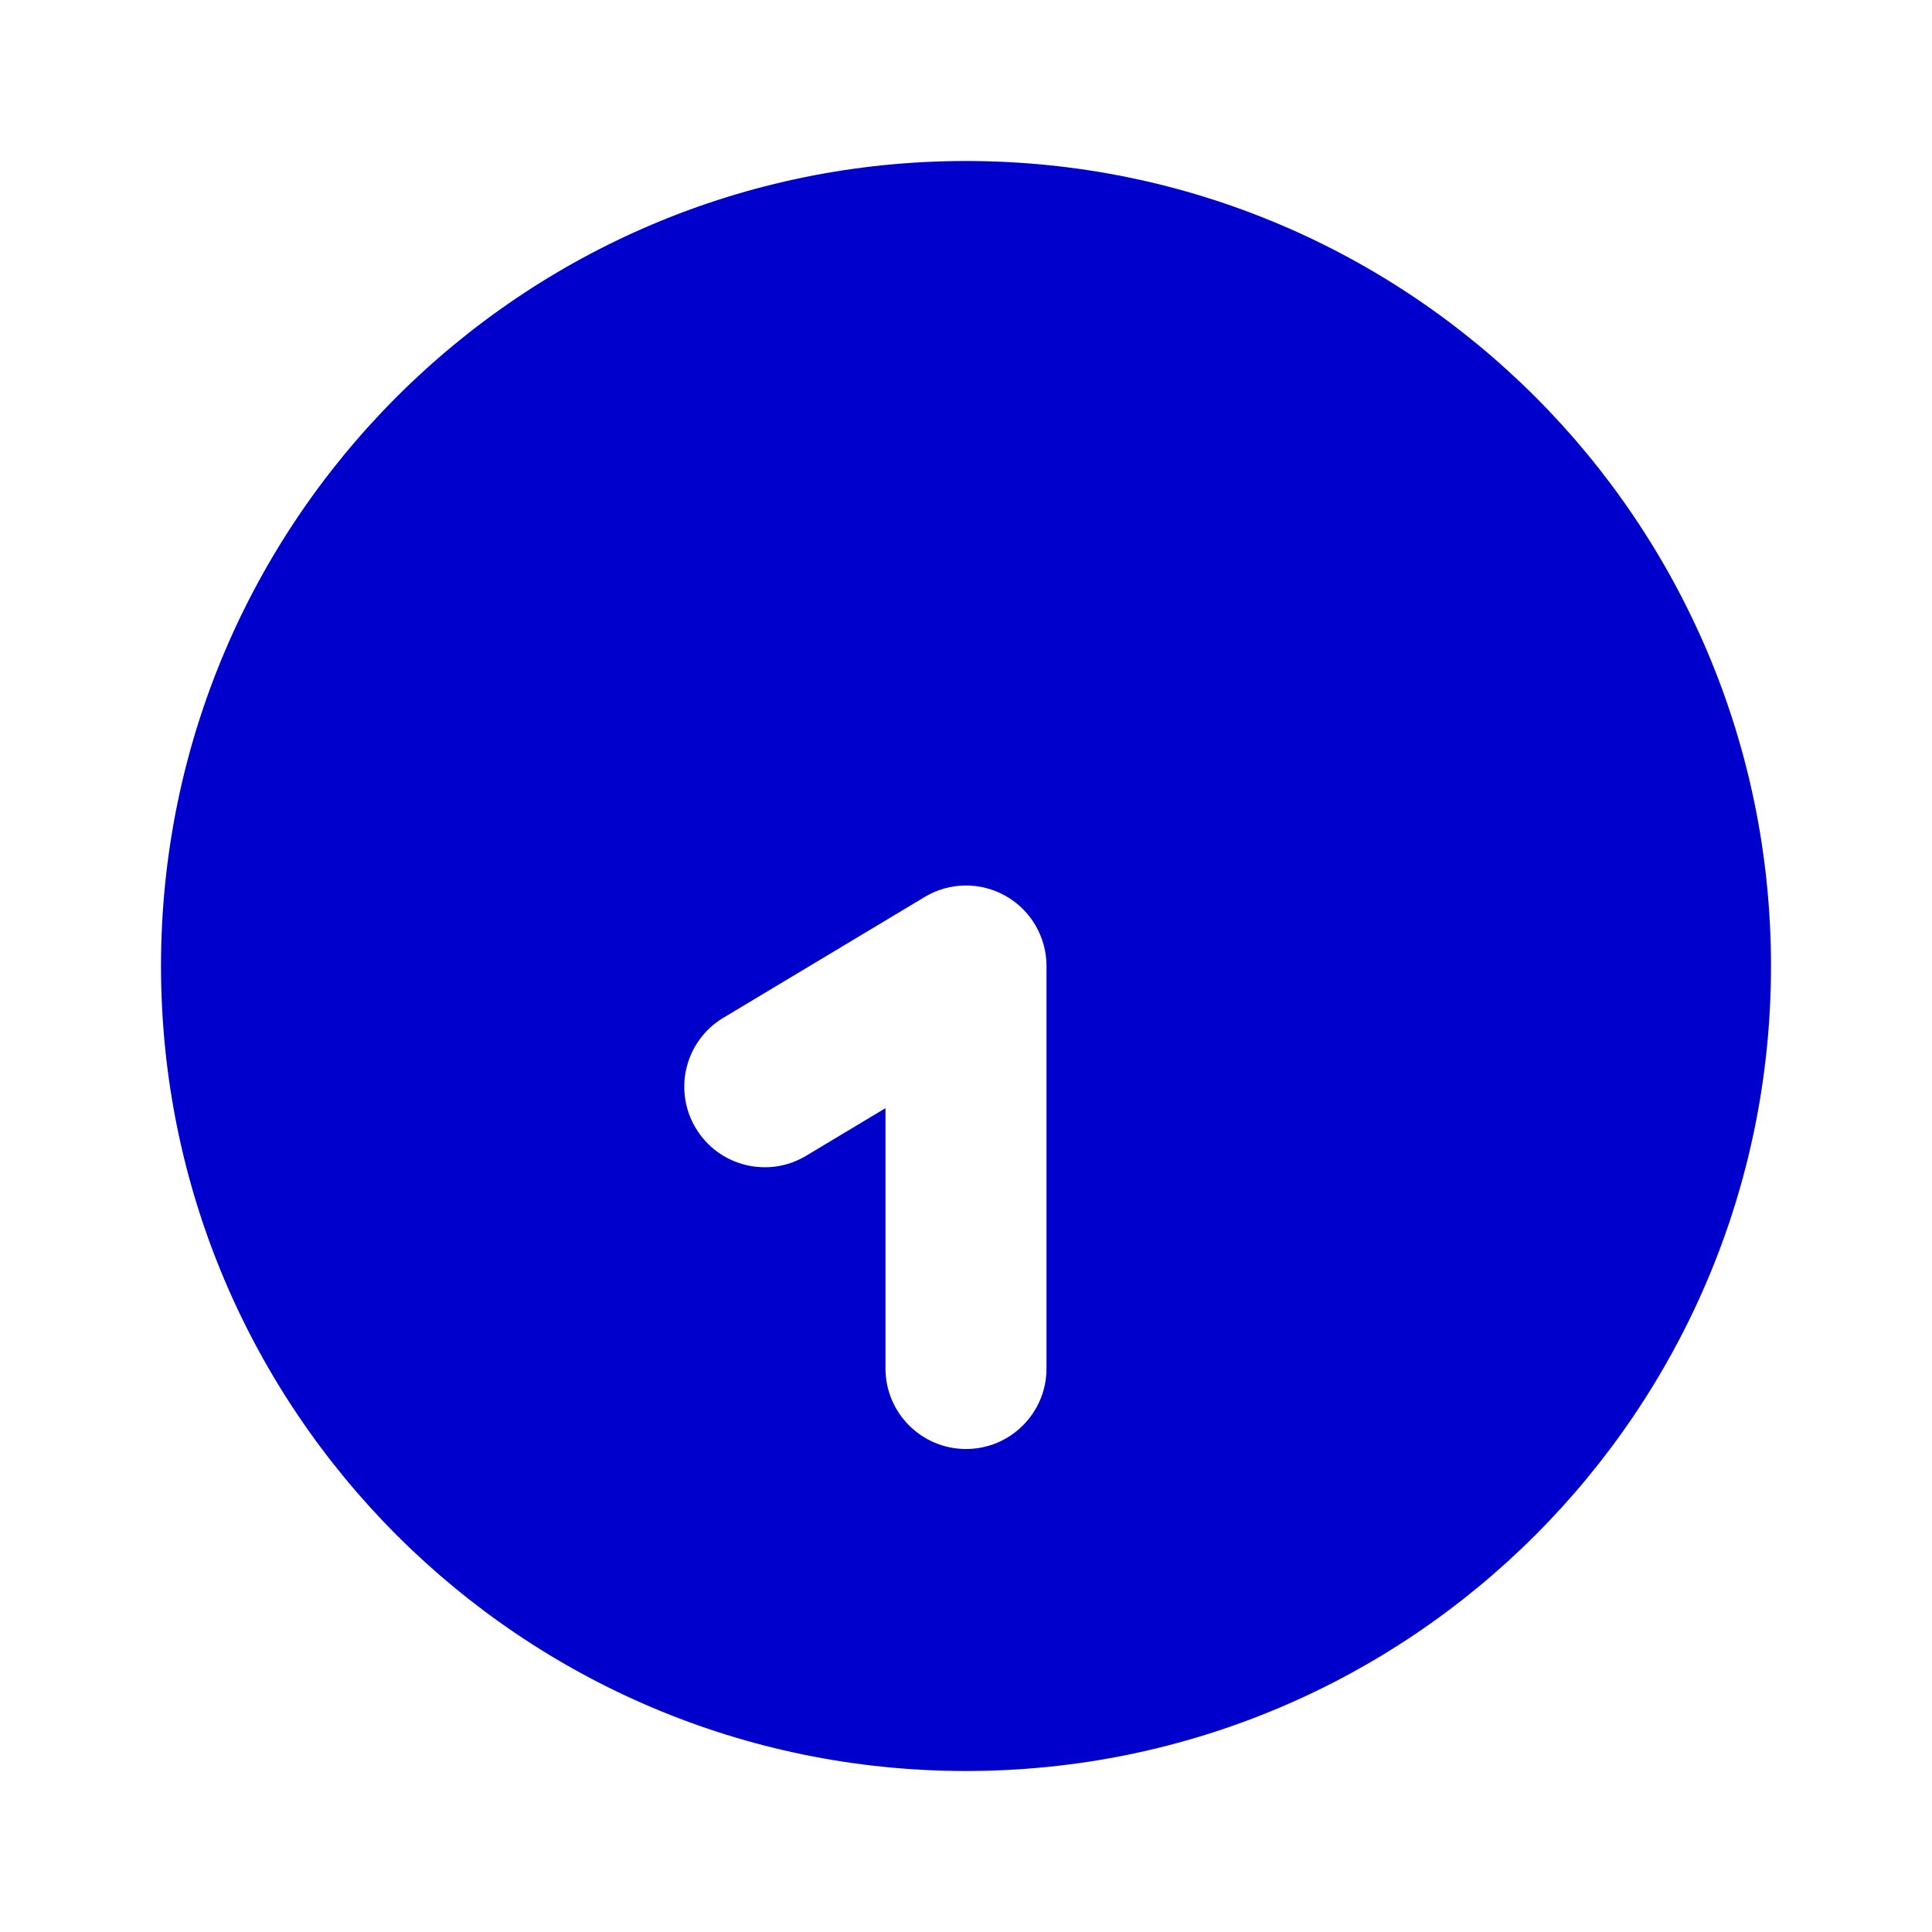 <svg width="24" height="24" viewBox="0 0 24 24" fill="none" xmlns="http://www.w3.org/2000/svg">
<path fill-rule="evenodd" clip-rule="evenodd" d="M12 2C6.477 2 2 6.477 2 12C2 17.523 6.477 22 12 22C17.523 22 22 17.523 22 12C22 6.477 17.523 2 12 2ZM13 12C13 11.64 12.806 11.307 12.493 11.13C12.179 10.952 11.795 10.957 11.486 11.143L8.986 12.643C8.512 12.927 8.359 13.541 8.643 14.014C8.927 14.488 9.541 14.642 10.015 14.357L11 13.766V17C11 17.552 11.448 18 12 18C12.552 18 13 17.552 13 17V12Z" fill="#0000CC"/>
</svg>
